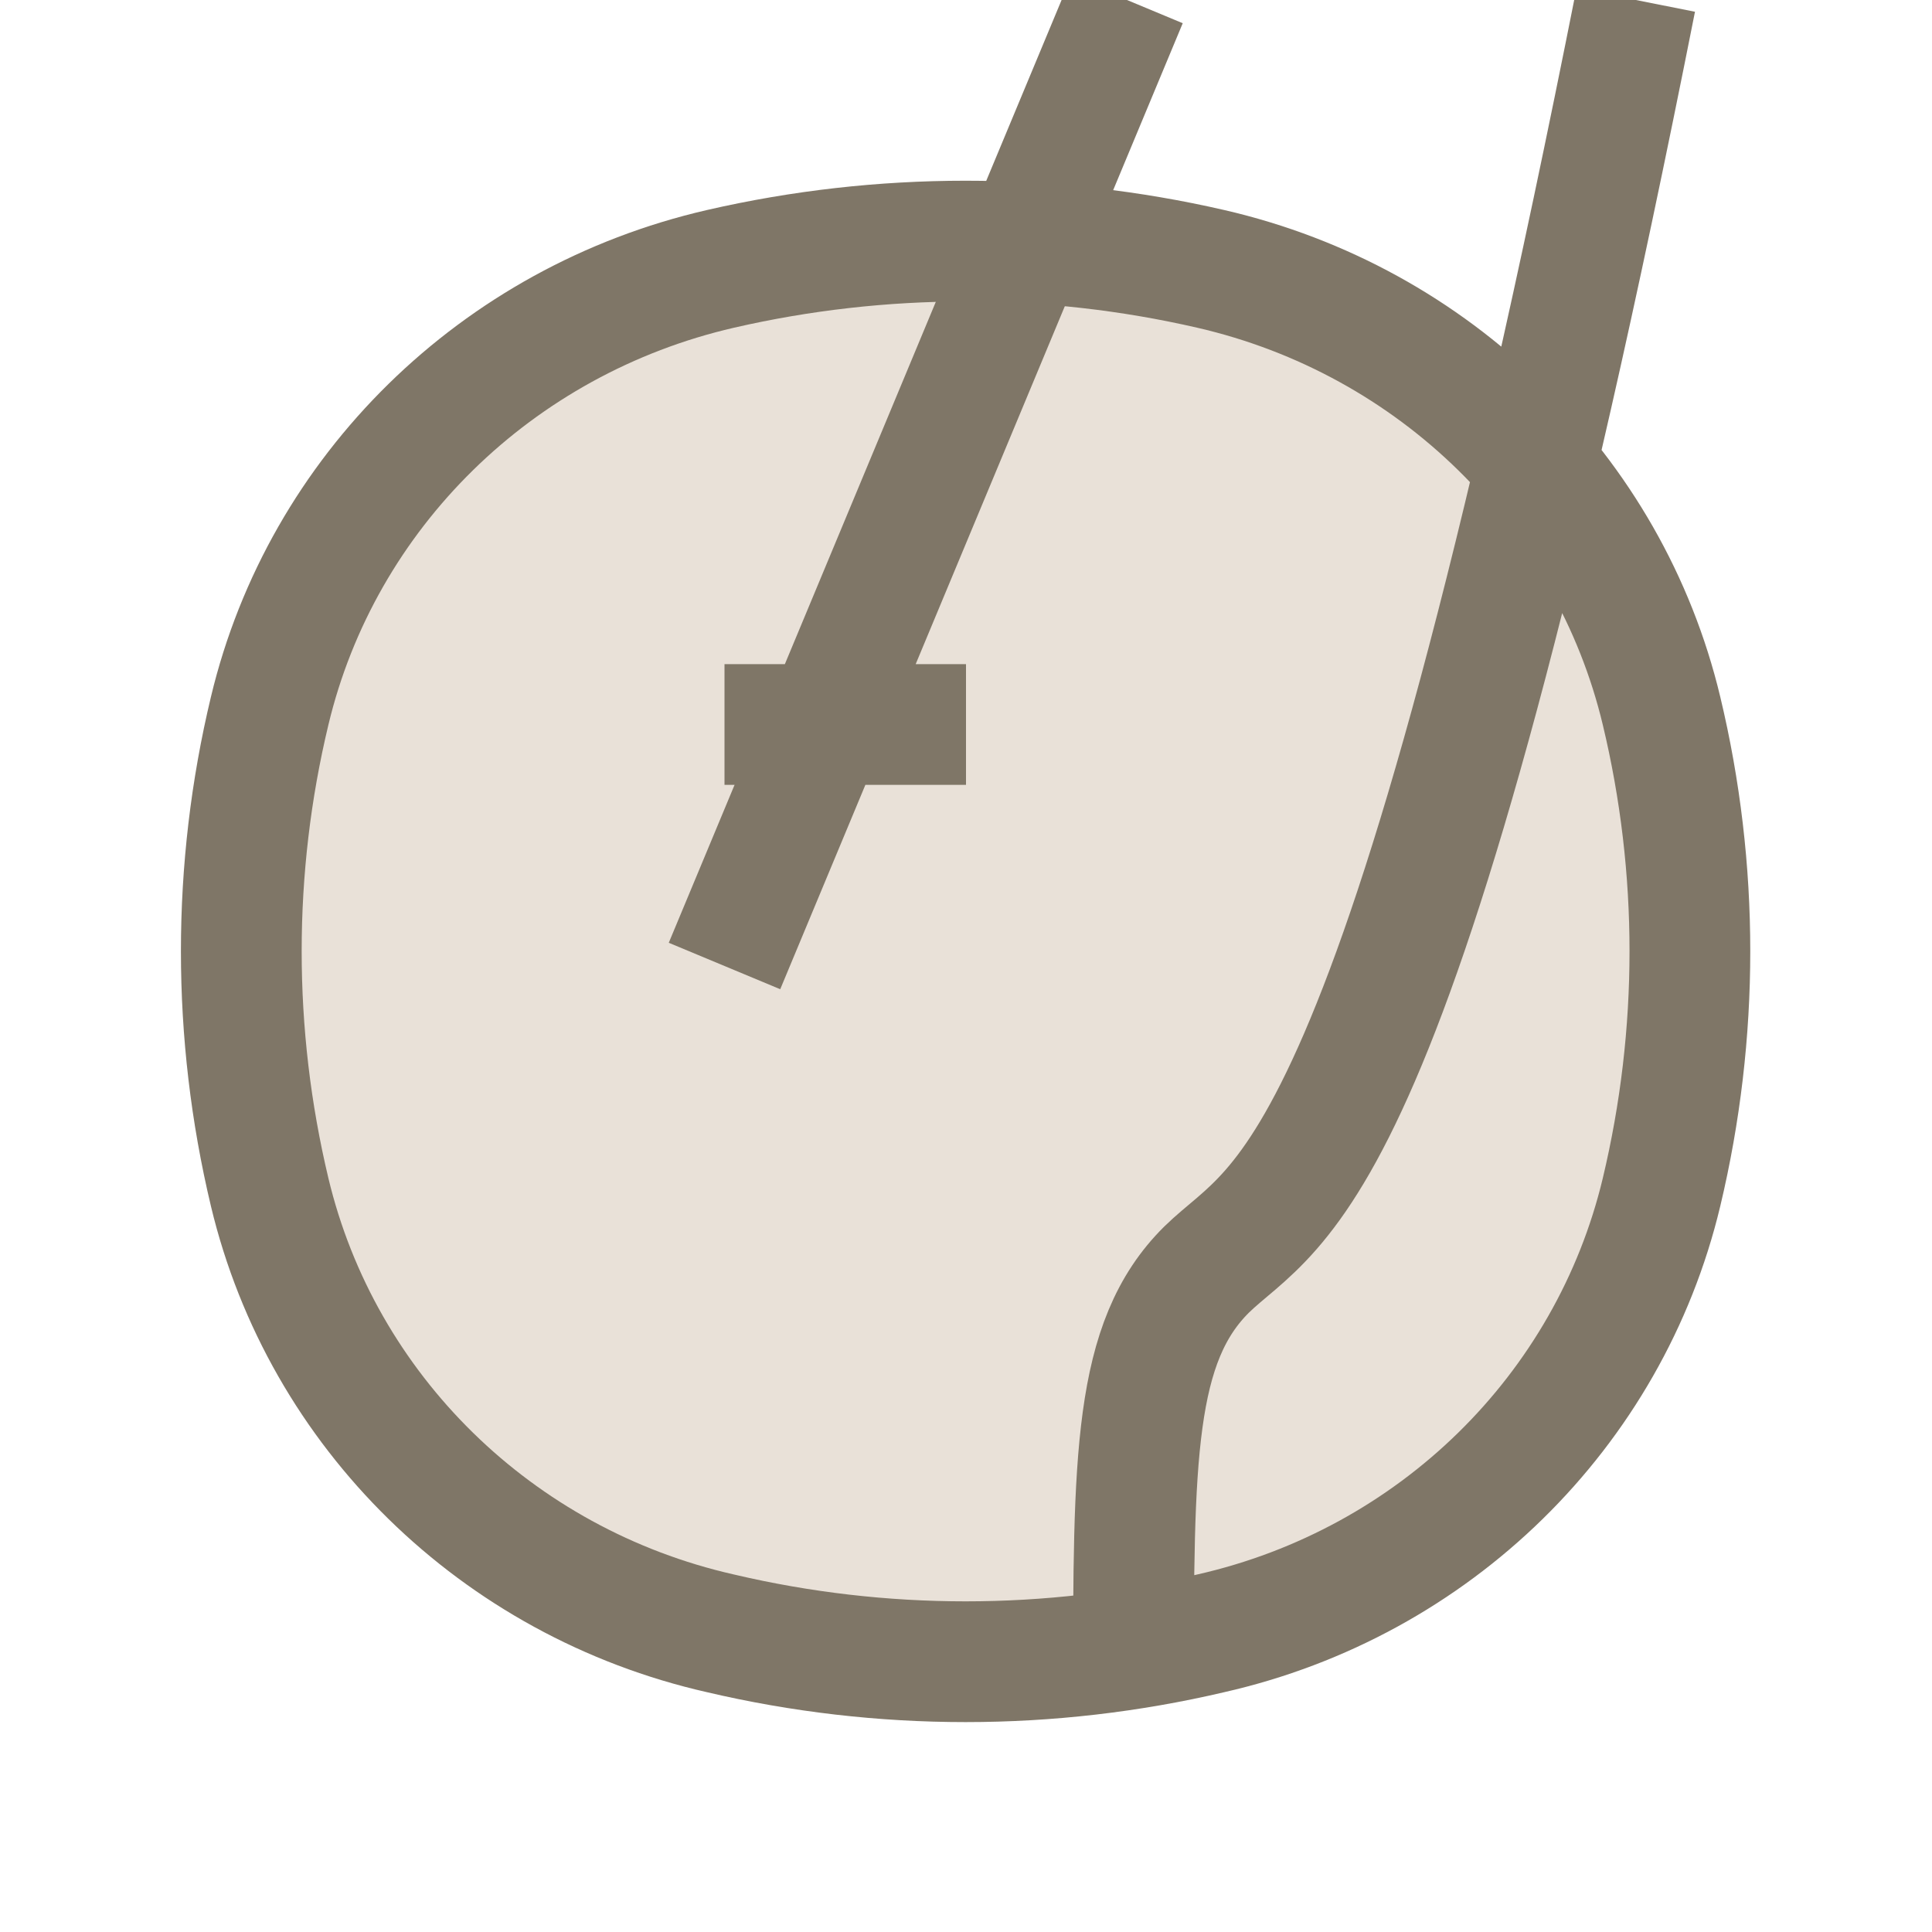 <svg width="24" height="24" viewBox="0 0 24 24" fill="none" xmlns="http://www.w3.org/2000/svg" xmlns:xlink="http://www.w3.org/1999/xlink">
	<desc>
			Created with Pixso.
	</desc>
	<defs>
		<clipPath id="clip6_2900">
			<rect width="24" height="24" fill="white" fill-opacity="0"/>
		</clipPath>
	</defs>
	<g clip-path="url(#clip6_2900)">
		<path d="M3.35 8.83C4 6.11 6.17 3.98 8.95 3.34C10.95 2.88 13.04 2.88 15.04 3.34C17.82 3.98 19.99 6.11 20.64 8.83C21.11 10.79 21.11 12.84 20.64 14.81C19.99 17.53 17.82 19.66 15.04 20.29C13.04 20.76 10.95 20.76 8.95 20.29C6.17 19.66 4 17.53 3.35 14.81C2.88 12.84 2.88 10.79 3.35 8.83Z" fill="#E9E1D8" fill-opacity="1" fill-rule="evenodd"/>
		<path d="M3.35 8.83C4 6.11 6.17 3.98 8.95 3.34C10.95 2.88 13.04 2.88 15.04 3.34C17.82 3.98 19.99 6.11 20.64 8.83C21.11 10.79 21.11 12.84 20.64 14.81C19.99 17.53 17.82 19.66 15.04 20.29C13.04 20.76 10.95 20.76 8.95 20.29C6.17 19.66 4 17.53 3.35 14.81C2.88 12.84 2.88 10.79 3.35 8.83ZM14.08 21C14.08 18.11 14.08 16.67 14.99 15.77C15.9 14.88 17.37 14.88 20.32 " stroke="#7F7667" stroke-opacity="1" stroke-width="1.5"/>
		<path d="M9.02 9.72L9 9.75C8.58 9.75 8.25 9.41 8.25 9C8.25 8.58 8.58 8.25 9 8.25L9.02 8.27L9.02 9.72ZM11.98 8.27L12 8.25C12.41 8.25 12.75 8.58 12.75 9C12.75 9.41 12.41 9.75 12 9.75L11.98 9.72L11.98 8.27ZM9.02 12.73L9 12.75C8.58 12.75 8.25 12.41 8.25 12C8.25 11.58 8.58 11.25 9 11.25L9.02 11.27L9.02 12.73ZM13.98 11.27L14 11.25C14.41 11.25 14.75 11.58 14.75 12C14.75 12.41 14.41 12.75 14 12.75L13.98 12.73L13.98 11.27Z" fill="#E9E1D8" fill-opacity="1" fill-rule="nonzero"/>
		<path d="M9 9L12 9M9 12L14 " stroke="#7F7667" stroke-opacity="1" stroke-width="1.5"/>
	</g>
</svg>
